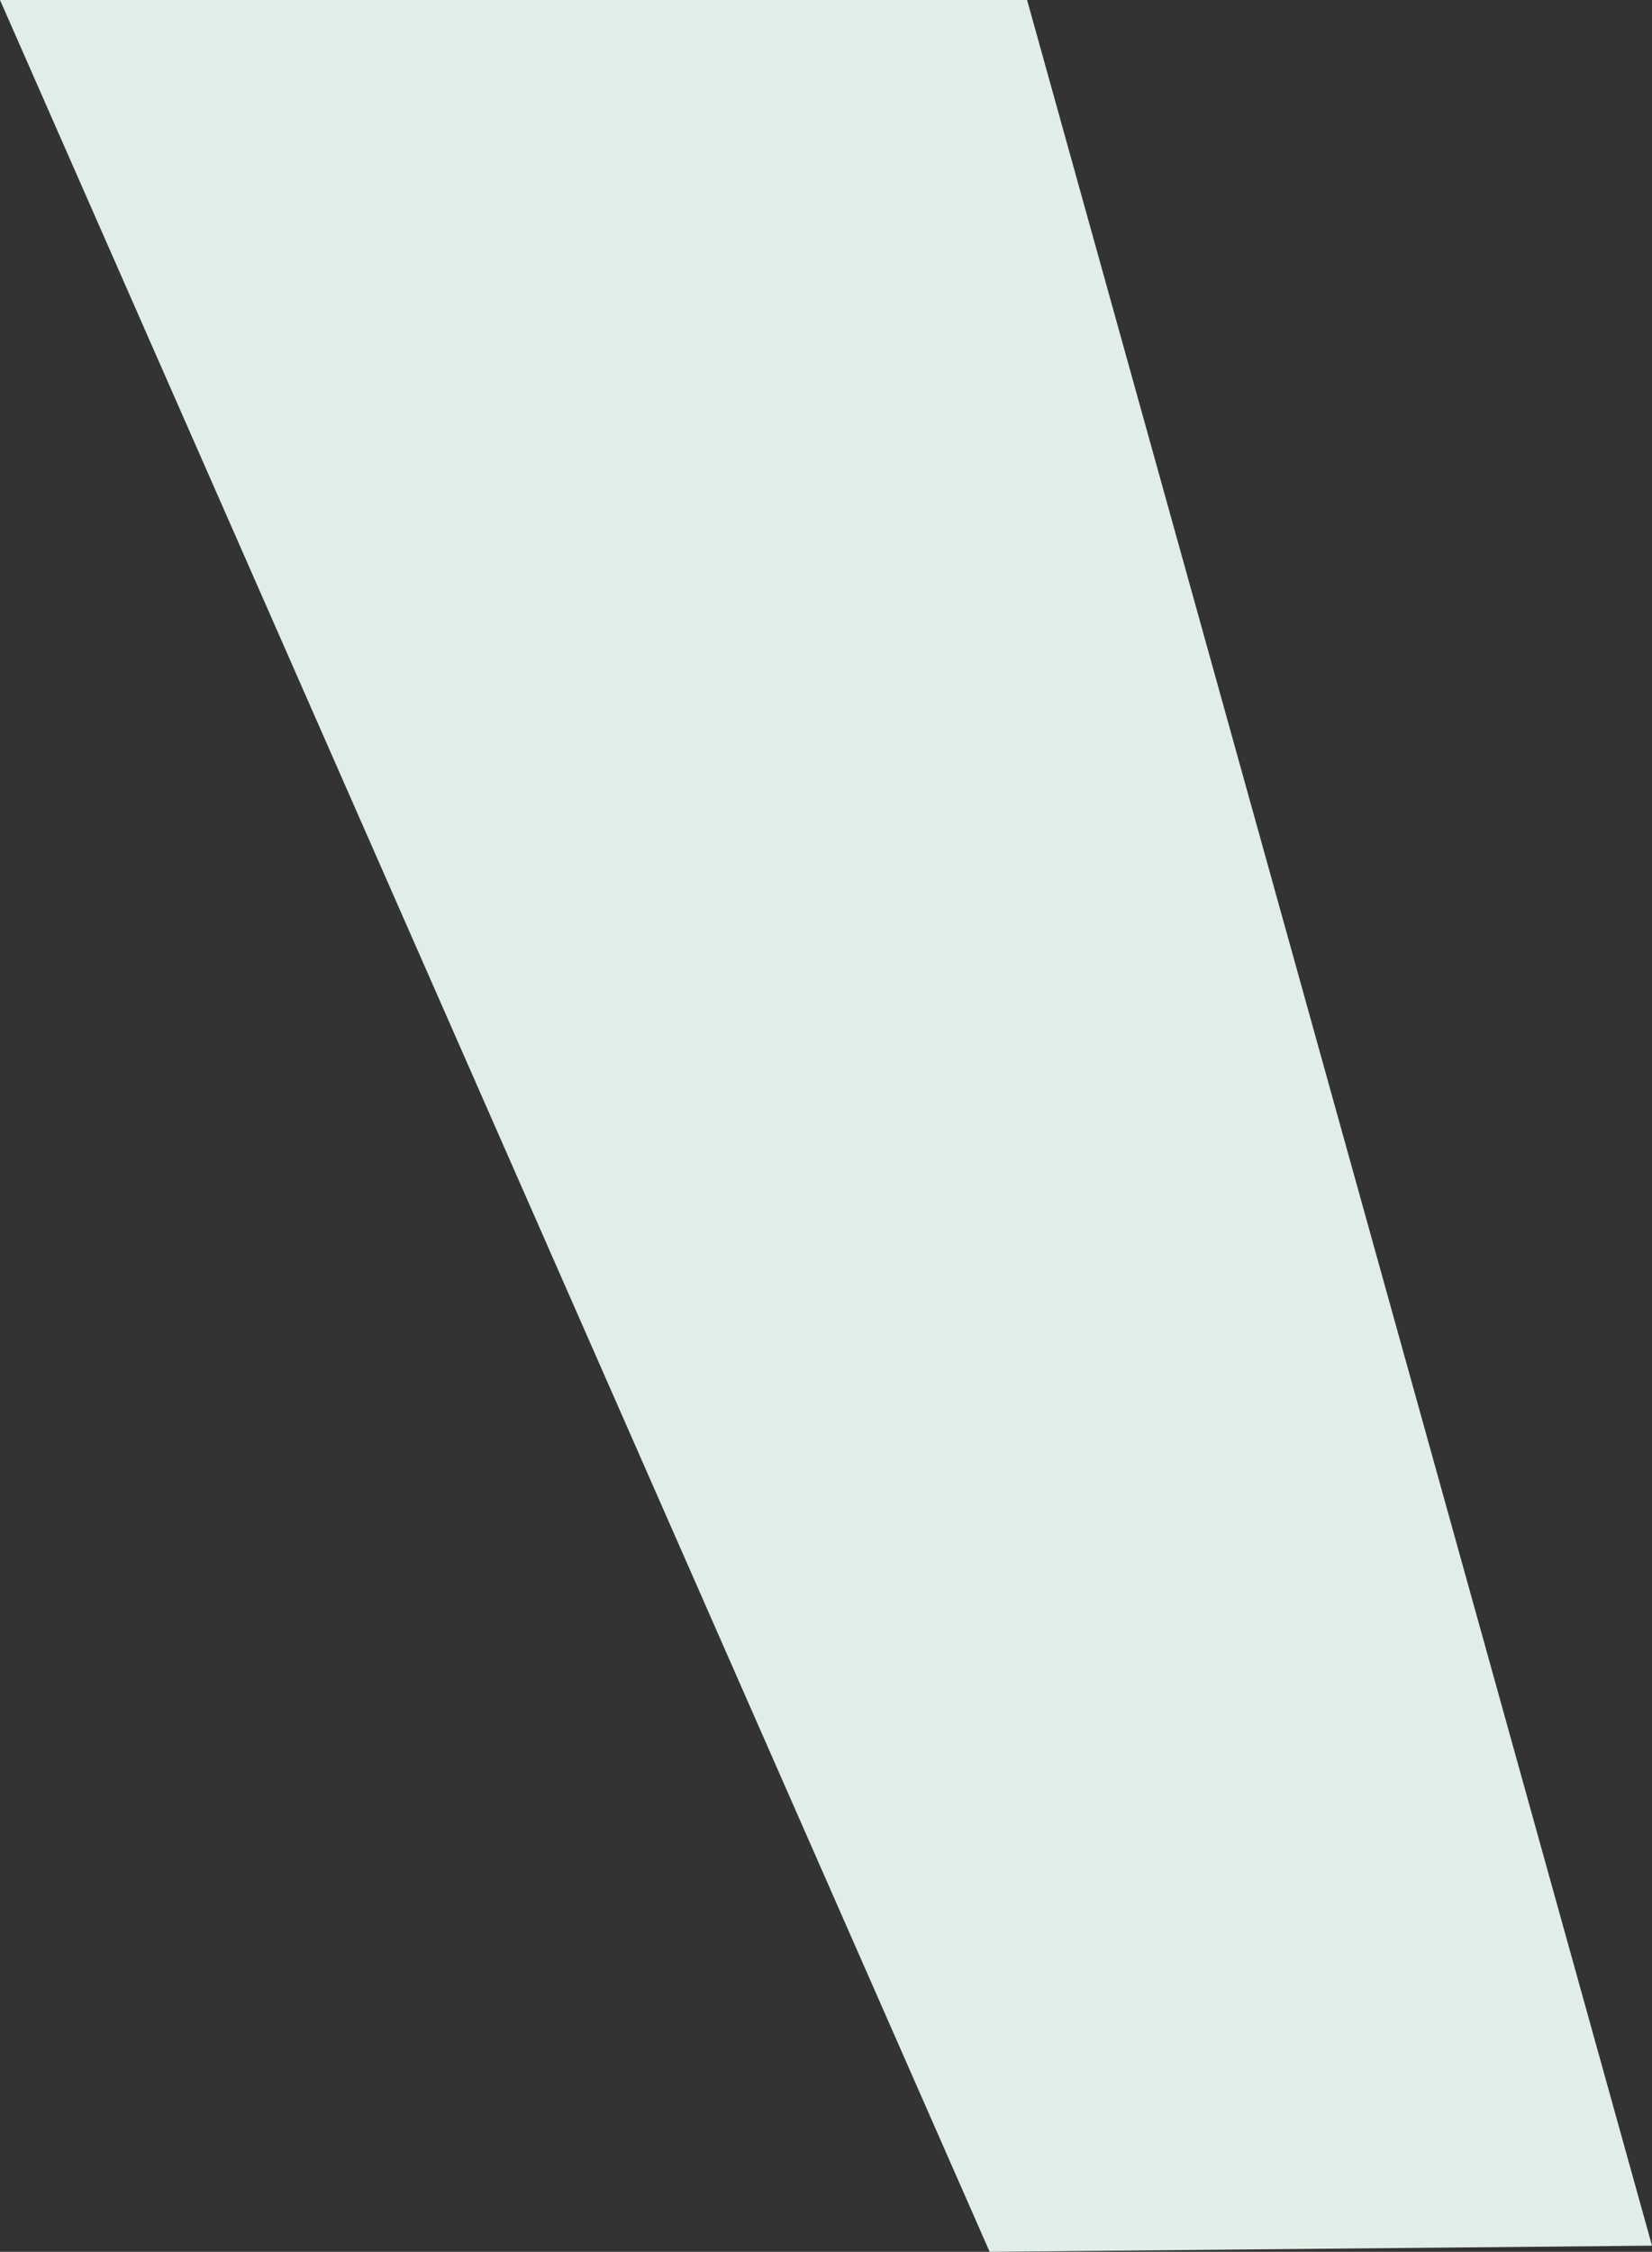 <?xml version="1.0" encoding="UTF-8" standalone="no"?>
<svg xmlns:xlink="http://www.w3.org/1999/xlink" height="511.35px" width="375.25px" xmlns="http://www.w3.org/2000/svg">
  <rect width="100%" height="100%" fill="#333333" stroke="none"/>
  <g transform="matrix(1.0, 0.0, 0.0, 1.0, 227.3, 254.55)">
    <path d="M6.0 -254.55 L147.95 255.4 -2.5 256.8 -227.3 -254.55 6.0 -254.55" fill="#e1eee7" fill-rule="evenodd" stroke="none"/>
  </g>
</svg>
